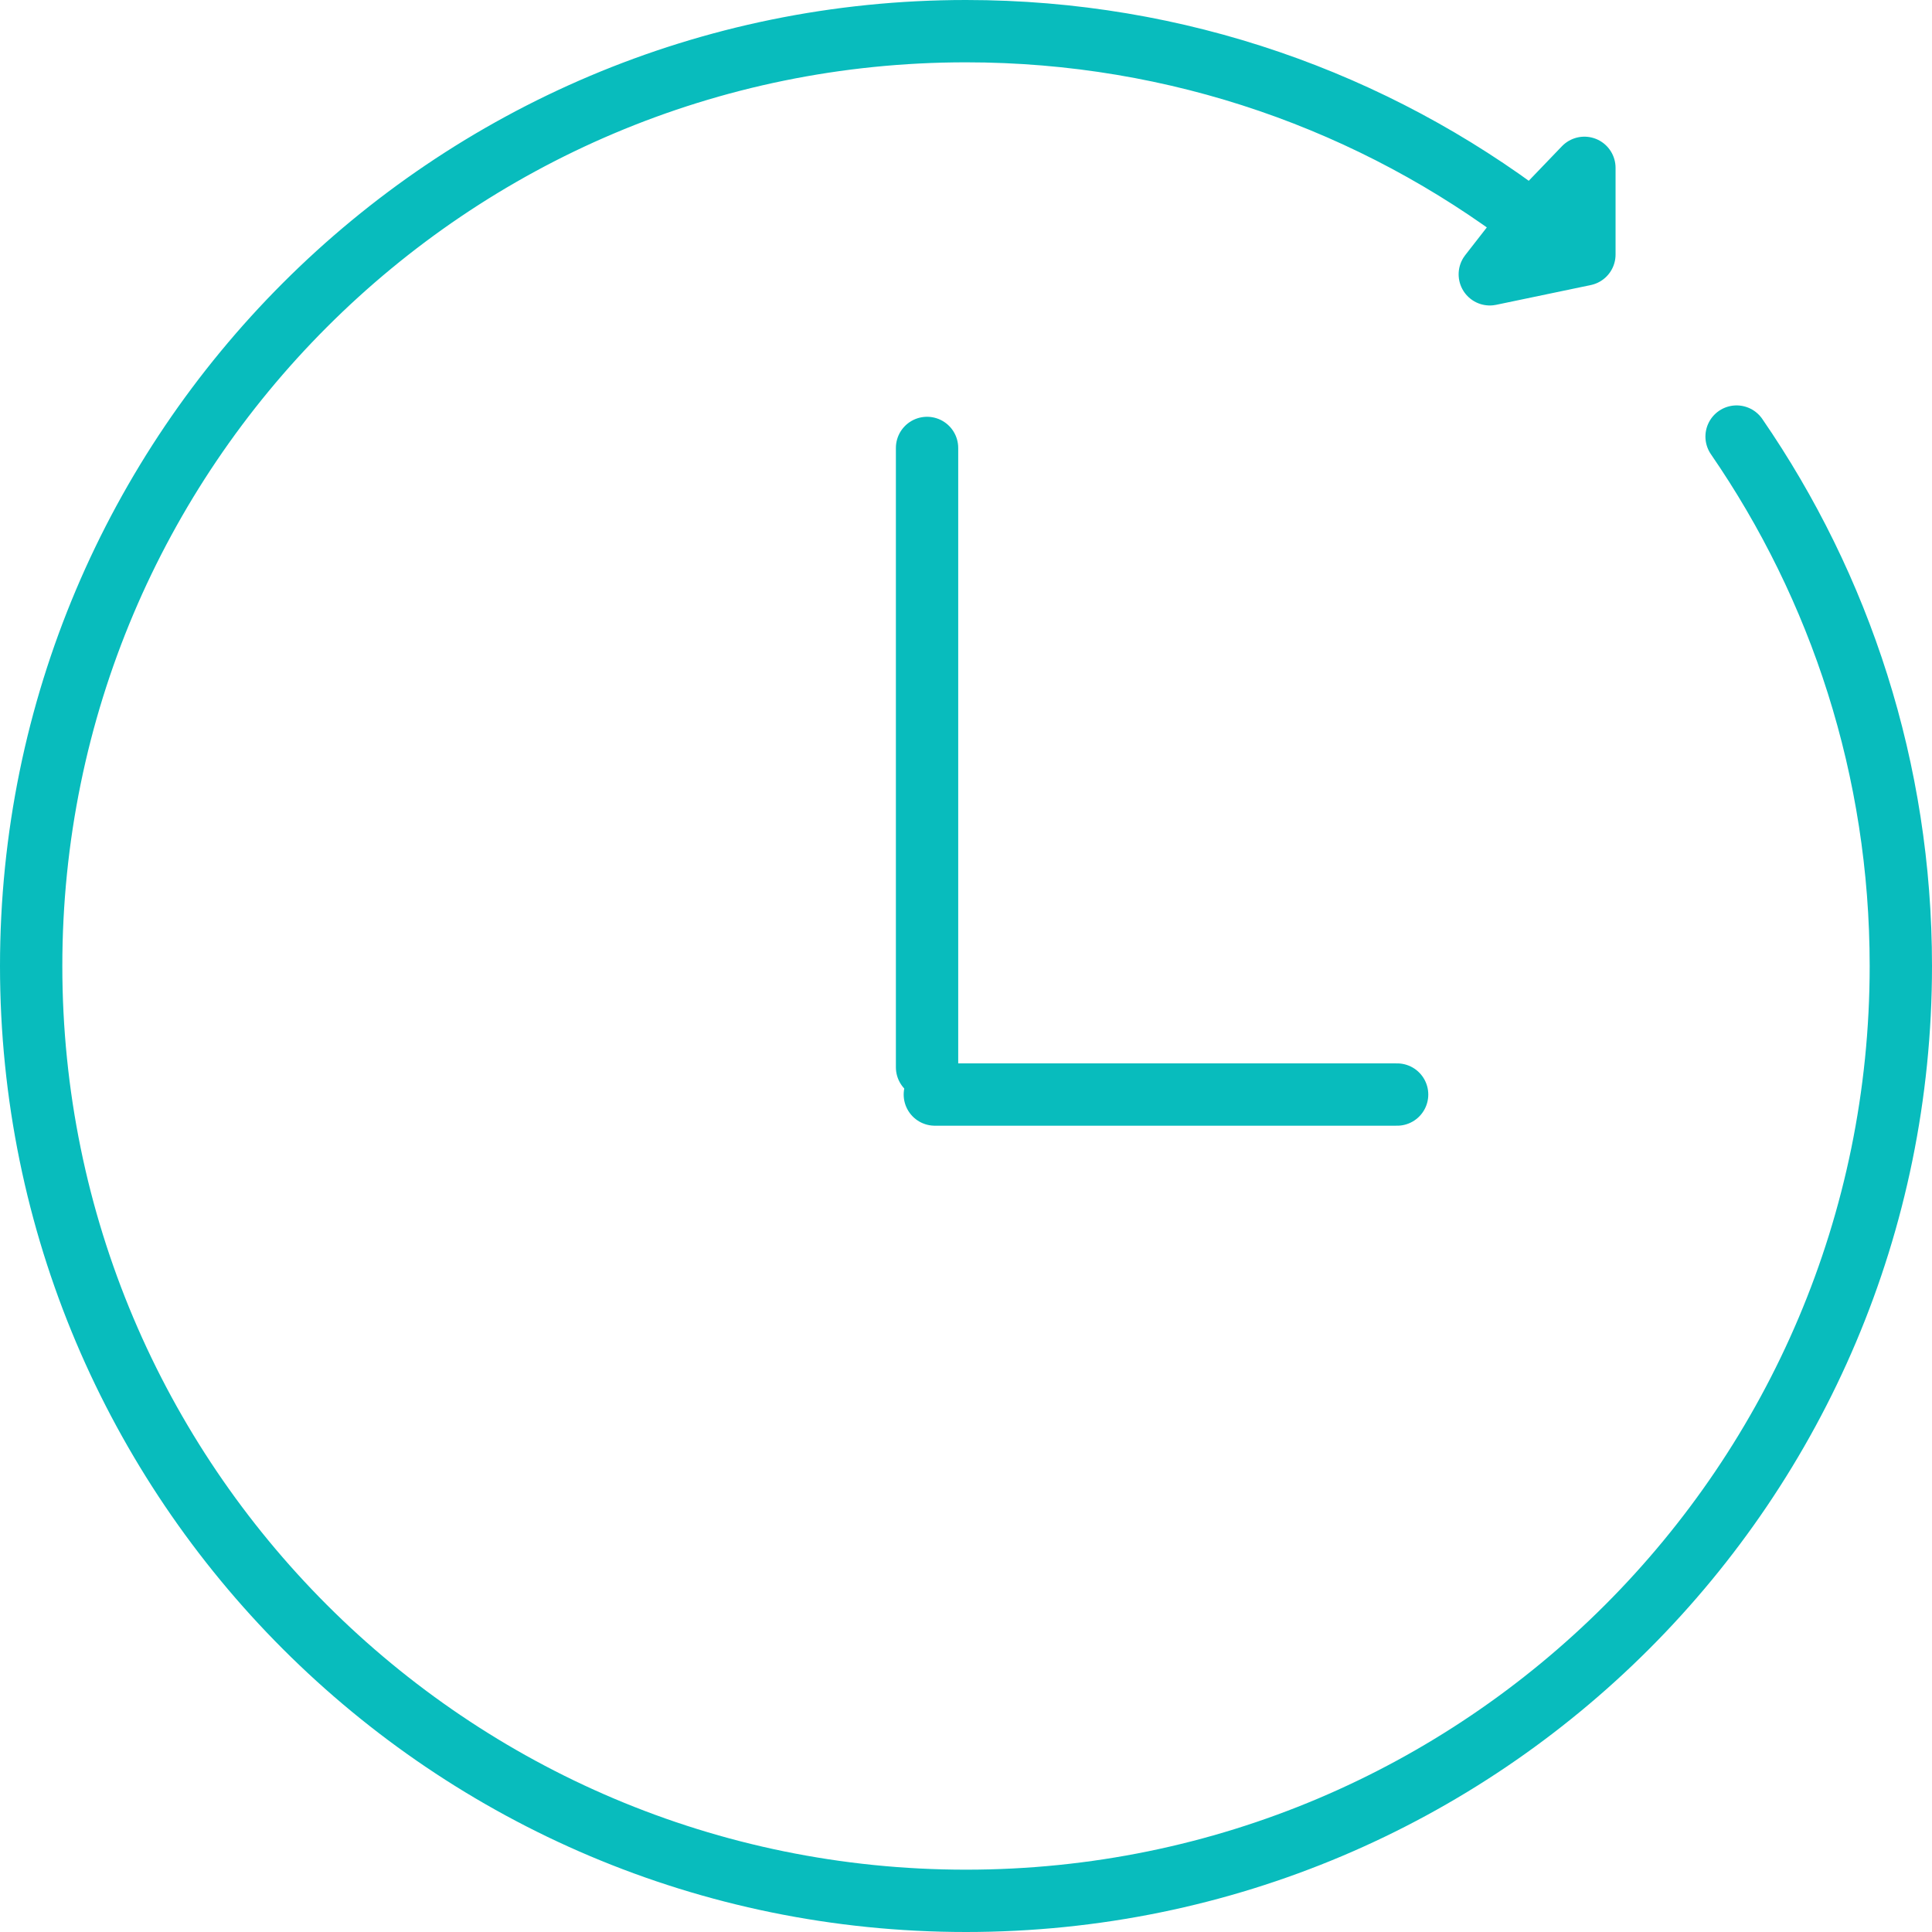 <?xml version="1.0" encoding="UTF-8"?>
<svg width="62px" height="62px" viewBox="0 0 62 62" version="1.1" xmlns="http://www.w3.org/2000/svg" xmlns:xlink="http://www.w3.org/1999/xlink">
    <!-- Generator: Sketch 41.2 (35397) - http://www.bohemiancoding.com/sketch -->
    <title>Freedom_img_2</title>
    <desc>Created with Sketch.</desc>
    <defs></defs>
    <g id="Page-1" stroke="none" stroke-width="1" fill="none" fill-rule="evenodd" stroke-linecap="round" stroke-linejoin="round">
        <g id="Join-us" transform="translate(-696, -1088)" stroke="#08BCBD" stroke-width="2">
            <g id="Freedom_img_2" transform="translate(697, 1089)">
                <path d="M49.025,6.42 L48.599,5.683 L49.845,4.386 L49.845,7.169 L46.809,7.803 L48.136,6.1 C43.099,2.272 36.815,0 30,0 C13.431,0 0,13.431 0,30 C0,46.569 13.431,60 30,60 C46.569,60 60,46.569 60,30 C60,23.693 58.054,17.84 54.729,13.01" id="Oval-13"></path>
                <path d="M28.75,13.375 L28.75,33.25" id="Line"></path>
                <path d="M43.835,34.125 L29,34.125" id="Line"></path>
            </g>
        </g>
    </g>
</svg>